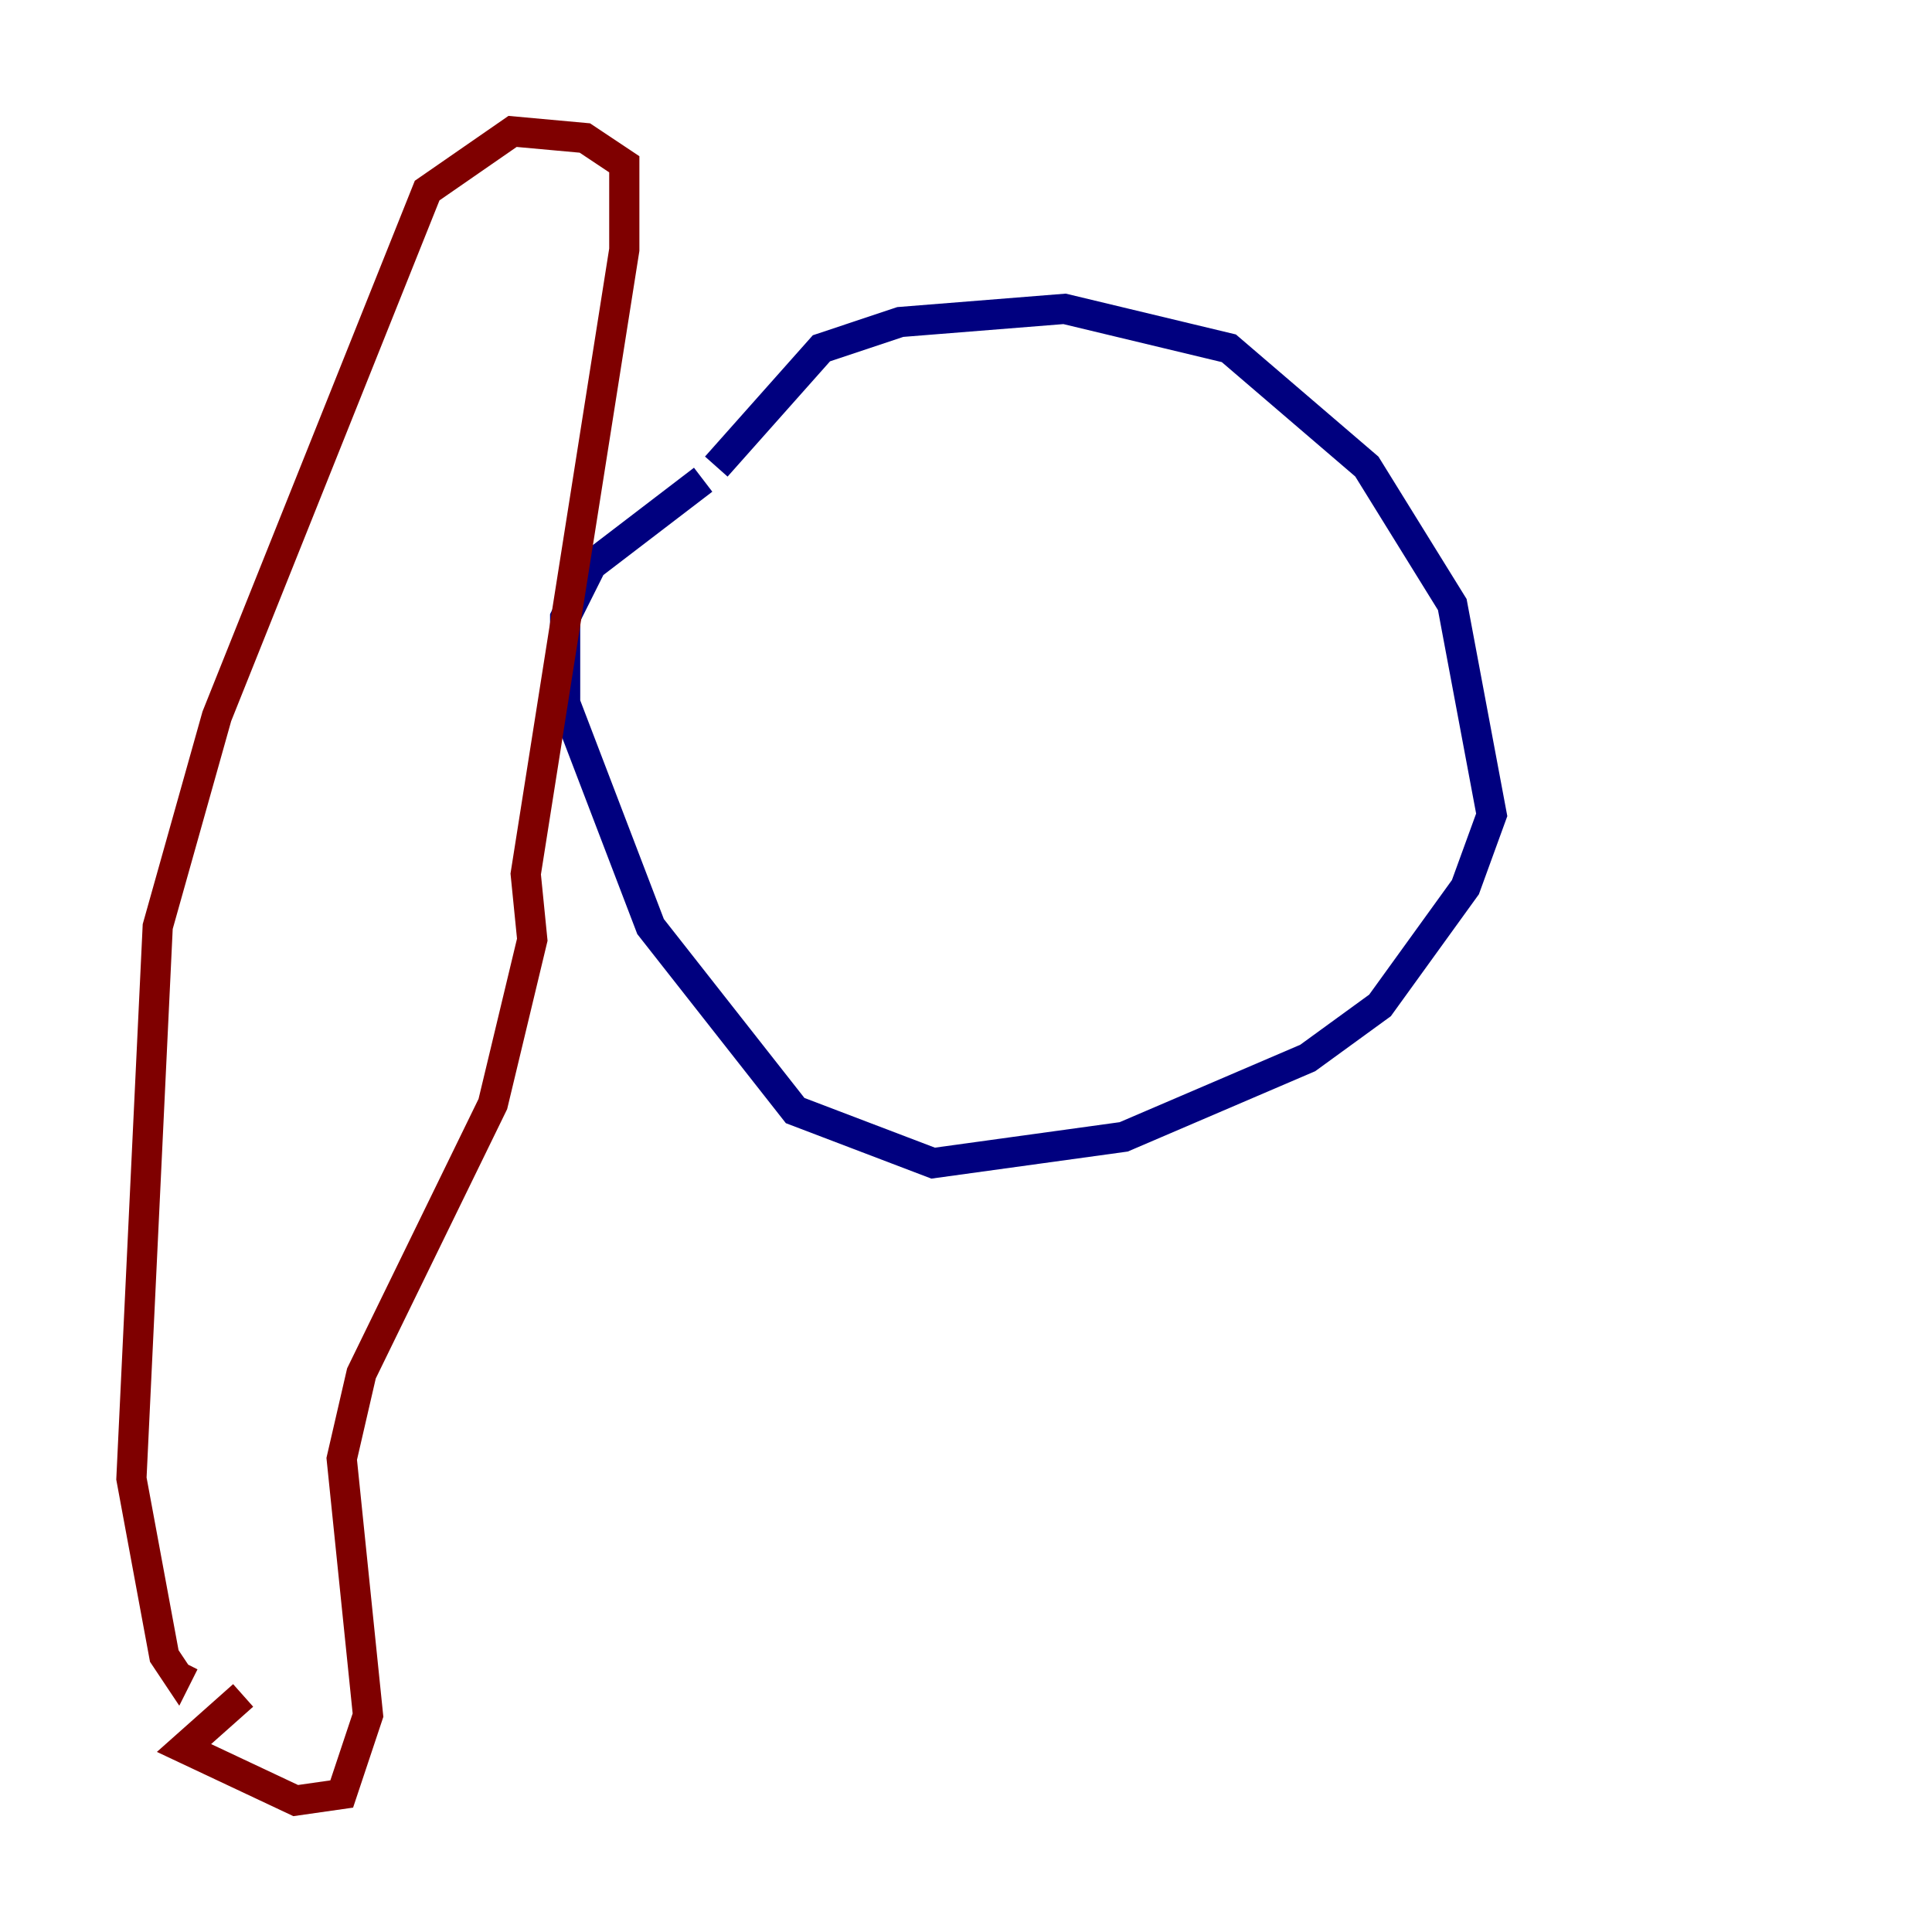 <?xml version="1.0" encoding="utf-8" ?>
<svg baseProfile="tiny" height="128" version="1.2" viewBox="0,0,128,128" width="128" xmlns="http://www.w3.org/2000/svg" xmlns:ev="http://www.w3.org/2001/xml-events" xmlns:xlink="http://www.w3.org/1999/xlink"><defs /><polyline fill="none" points="47.456,30.912 54.422,23.075 59.646,21.333 70.531,20.463 81.415,23.075 90.558,30.912 96.218,40.054 98.83,53.986 97.088,58.776 91.429,66.612 86.639,70.095 74.449,75.32 61.823,77.061 52.68,73.578 43.102,61.388 37.442,46.585 37.442,40.925 39.184,37.442 46.585,31.782" stroke="#00007f" stroke-width="2" /><polyline fill="none" points="16.109,112.326 12.191,115.809 19.592,119.293 22.64,118.857 24.381,113.633 22.64,96.653 23.946,90.993 32.653,73.143 35.265,62.258 34.83,57.905 41.361,16.544 41.361,10.884 38.748,9.143 33.959,8.707 28.299,12.626 14.367,47.456 10.449,61.388 8.707,97.959 10.884,109.714 11.755,111.02 12.191,110.15" stroke="#7f0000" stroke-width="2" /></svg>